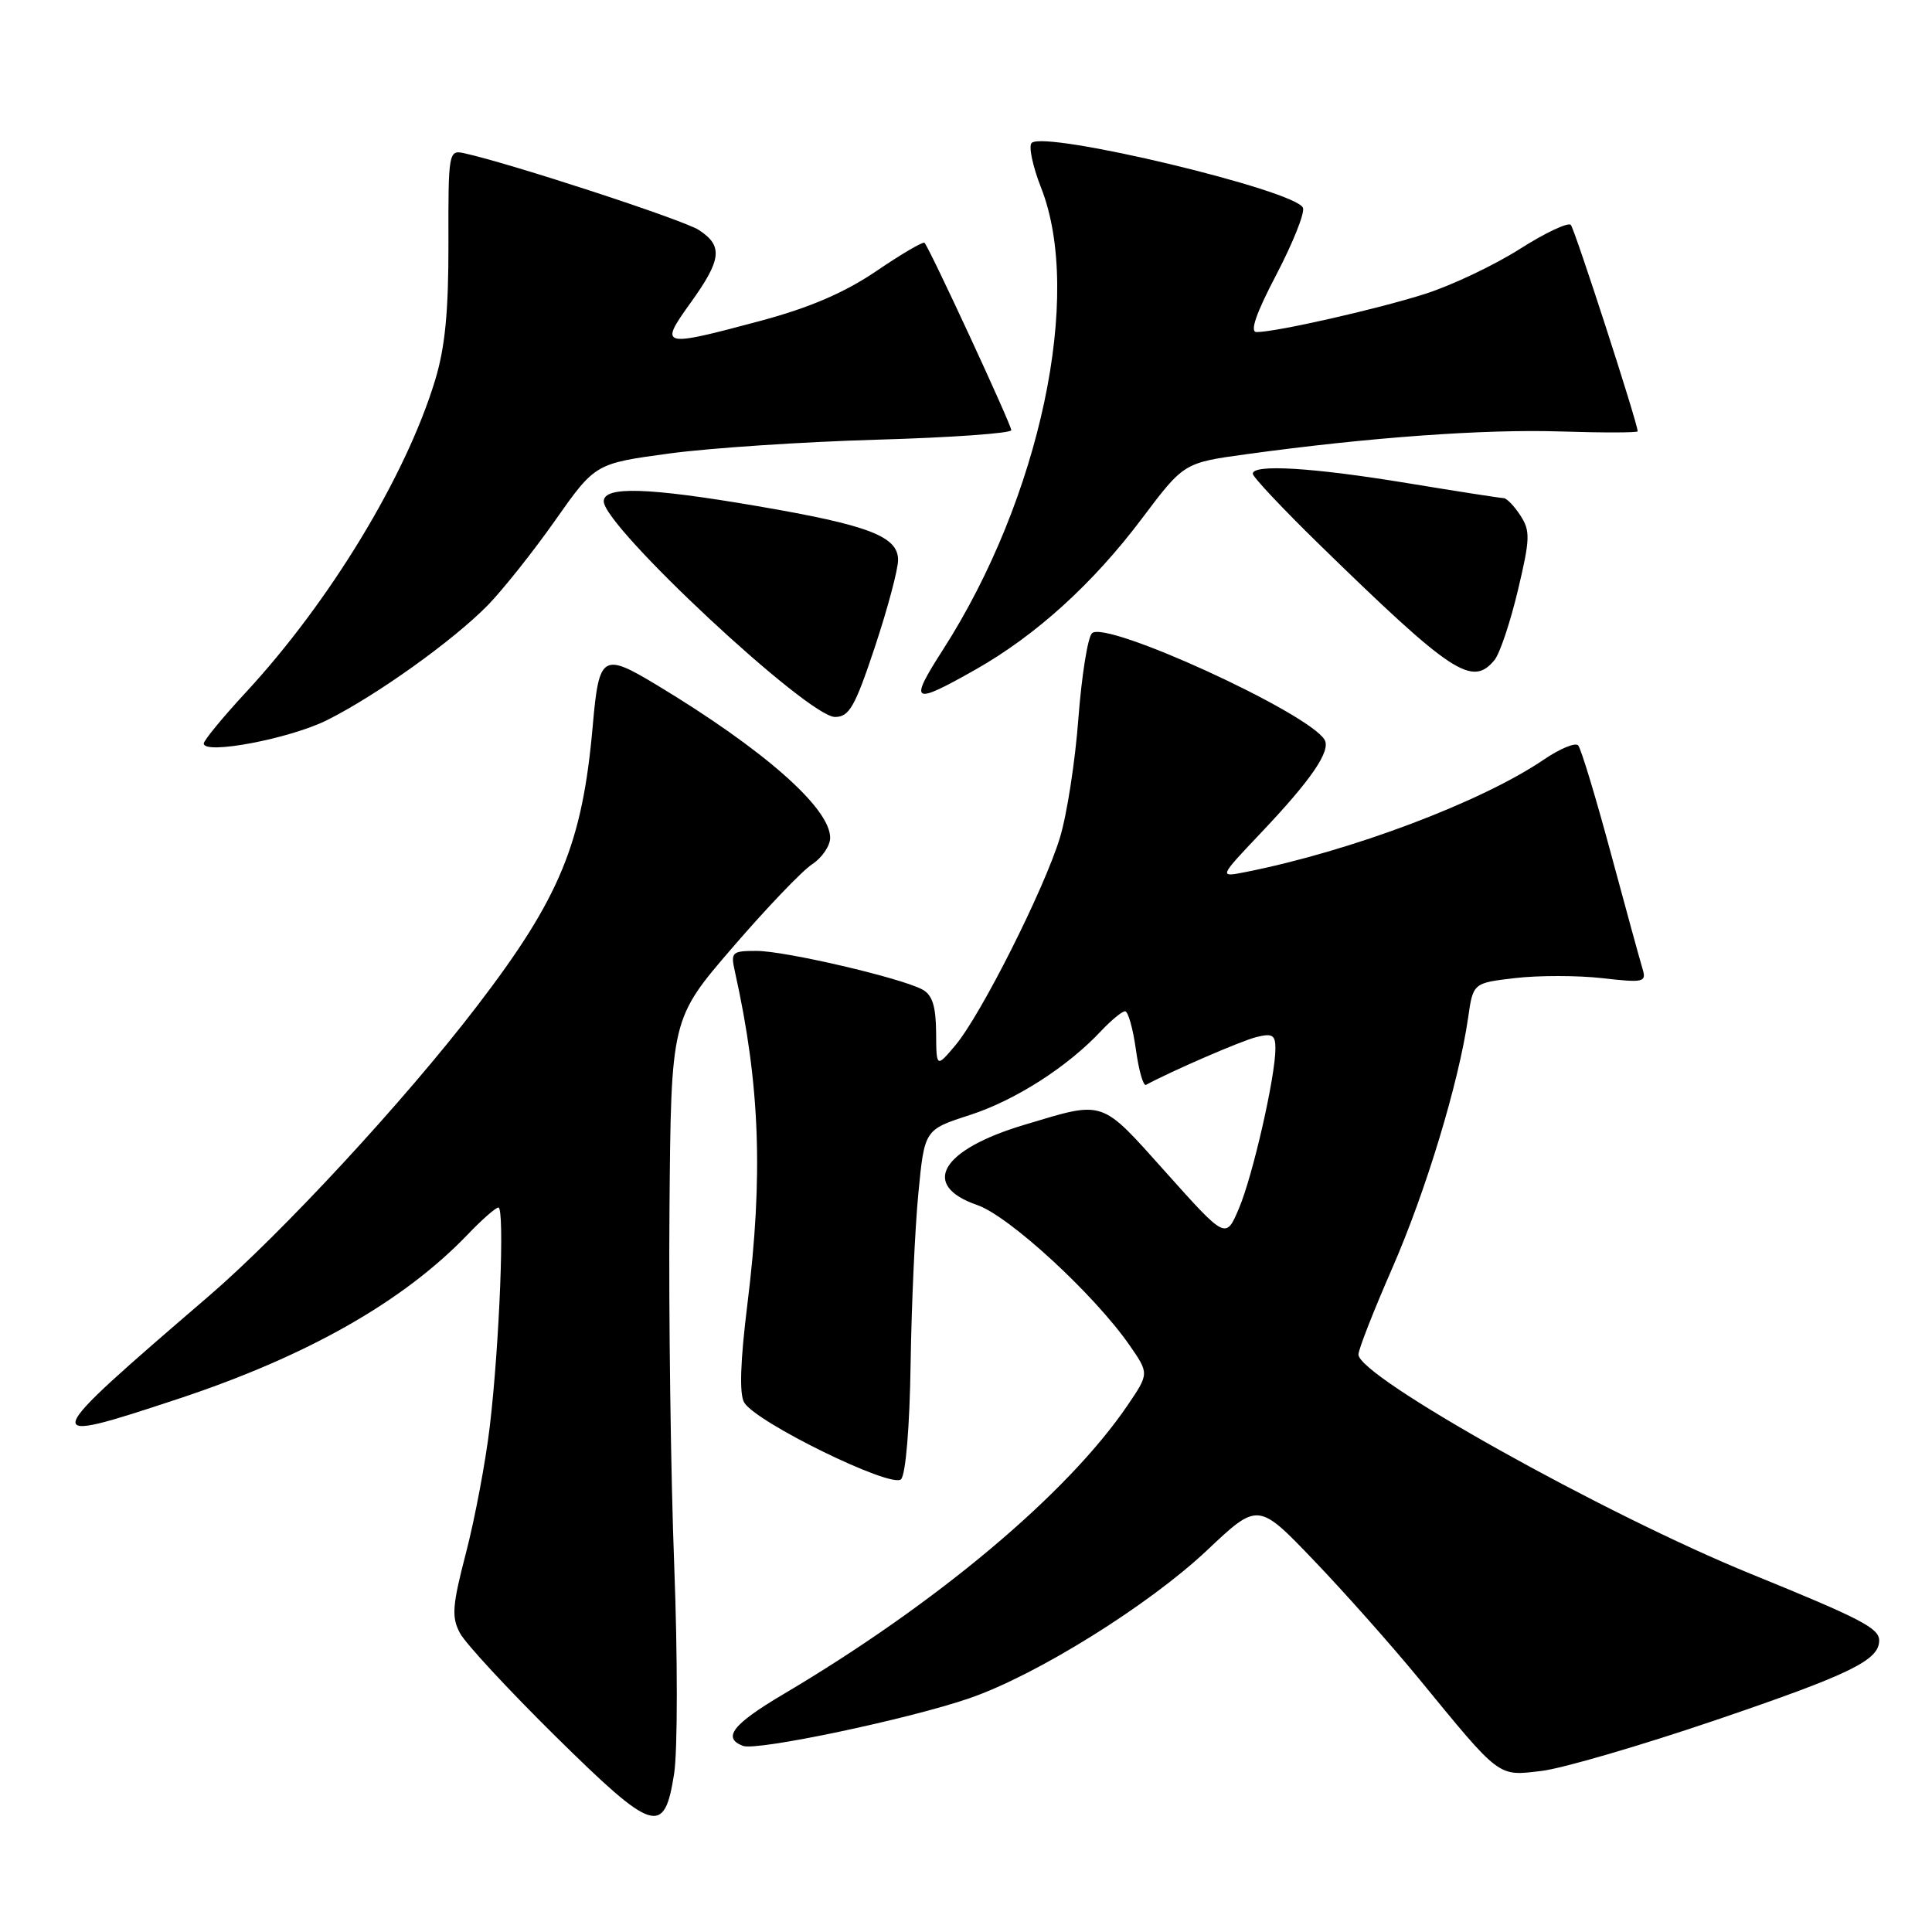 <?xml version="1.0" encoding="UTF-8" standalone="no"?>
<!DOCTYPE svg PUBLIC "-//W3C//DTD SVG 1.1//EN" "http://www.w3.org/Graphics/SVG/1.1/DTD/svg11.dtd" >
<svg xmlns="http://www.w3.org/2000/svg" xmlns:xlink="http://www.w3.org/1999/xlink" version="1.1" viewBox="0 0 256 256">
 <g >
 <path fill="currentColor"
d=" M 89.33 234.99 C 89.79 231.97 89.80 219.60 89.34 207.50 C 88.88 195.40 88.59 174.14 88.71 160.25 C 88.92 135.00 88.92 135.00 97.07 125.54 C 101.55 120.34 106.29 115.38 107.61 114.52 C 108.92 113.66 110.00 112.08 110.00 111.01 C 110.00 107.07 101.22 99.33 87.03 90.77 C 79.86 86.44 79.37 86.75 78.55 96.08 C 77.18 111.77 74.22 118.95 63.14 133.40 C 53.57 145.89 37.34 163.42 27.69 171.72 C 4.89 191.32 4.81 191.57 23.54 185.38 C 40.66 179.72 53.44 172.47 61.95 163.60 C 63.84 161.62 65.69 160.00 66.04 160.00 C 66.90 160.00 66.18 178.22 64.90 189.00 C 64.35 193.68 62.93 201.19 61.76 205.71 C 59.92 212.77 59.81 214.27 60.95 216.40 C 61.68 217.77 67.36 223.90 73.57 230.03 C 86.65 242.93 88.03 243.36 89.33 234.99 Z  M 227.41 227.90 C 245.21 221.84 249.00 219.99 249.00 217.37 C 249.00 215.74 246.57 214.48 232.00 208.55 C 212.61 200.66 180.00 182.42 180.00 179.48 C 180.00 178.82 182.00 173.71 184.45 168.11 C 188.93 157.87 193.29 143.48 194.53 134.88 C 195.19 130.25 195.19 130.25 200.77 129.60 C 203.84 129.24 209.03 129.24 212.29 129.61 C 217.80 130.24 218.18 130.15 217.65 128.39 C 217.33 127.35 215.43 120.42 213.43 113.00 C 211.43 105.58 209.49 99.17 209.11 98.76 C 208.73 98.36 206.70 99.20 204.58 100.64 C 196.30 106.27 179.00 112.79 165.00 115.56 C 161.50 116.25 161.50 116.25 167.07 110.37 C 173.79 103.29 176.40 99.46 175.50 98.00 C 173.26 94.38 146.48 82.12 144.69 83.91 C 144.13 84.47 143.32 89.56 142.89 95.22 C 142.47 100.87 141.37 107.97 140.45 110.98 C 138.38 117.80 129.98 134.48 126.60 138.50 C 124.07 141.50 124.07 141.50 124.04 136.79 C 124.01 133.30 123.53 131.82 122.21 131.11 C 119.31 129.56 104.02 126.00 100.25 126.00 C 96.97 126.00 96.80 126.16 97.38 128.75 C 100.70 143.67 101.15 155.79 99.03 172.84 C 98.09 180.43 97.95 184.73 98.61 185.84 C 100.16 188.47 118.14 197.26 119.39 196.01 C 120.01 195.39 120.54 189.06 120.66 180.73 C 120.78 172.90 121.24 162.72 121.69 158.10 C 122.50 149.69 122.50 149.69 128.50 147.75 C 134.55 145.79 141.46 141.36 145.92 136.59 C 147.26 135.17 148.68 134.00 149.08 134.00 C 149.48 134.00 150.12 136.27 150.51 139.05 C 150.89 141.83 151.49 143.94 151.85 143.75 C 155.29 141.89 164.46 137.92 166.47 137.42 C 168.59 136.89 169.00 137.13 169.00 138.93 C 169.00 142.64 166.00 155.81 164.17 160.11 C 162.43 164.22 162.43 164.22 154.50 155.36 C 145.73 145.57 146.48 145.82 135.71 149.05 C 124.65 152.36 121.91 157.06 129.50 159.68 C 133.72 161.14 145.00 171.52 149.67 178.25 C 152.27 182.00 152.27 182.00 149.39 186.24 C 141.40 197.97 124.15 212.45 103.77 224.51 C 97.08 228.47 95.67 230.28 98.45 231.34 C 100.26 232.04 120.50 227.78 128.50 225.01 C 137.37 221.95 152.23 212.69 159.93 205.43 C 166.70 199.04 166.70 199.04 174.10 206.77 C 178.17 211.02 184.43 218.07 188.00 222.42 C 198.89 235.70 198.42 235.35 204.25 234.66 C 207.04 234.33 217.46 231.28 227.41 227.90 Z  M 43.38 95.40 C 49.94 92.11 60.04 84.88 64.63 80.20 C 66.62 78.16 70.64 73.11 73.56 68.96 C 78.87 61.42 78.87 61.42 88.69 60.09 C 94.08 59.36 106.49 58.54 116.25 58.26 C 126.01 57.98 134.00 57.41 134.00 57.00 C 134.00 56.25 123.15 32.82 122.50 32.17 C 122.31 31.98 119.44 33.66 116.12 35.92 C 111.90 38.78 107.30 40.76 100.79 42.51 C 87.56 46.05 87.30 45.98 91.50 40.13 C 95.63 34.39 95.83 32.59 92.61 30.48 C 90.57 29.14 67.59 21.63 61.45 20.29 C 59.46 19.86 59.39 20.25 59.42 32.17 C 59.44 41.27 58.98 46.05 57.64 50.43 C 53.78 63.11 43.69 79.74 32.56 91.76 C 29.50 95.07 27.00 98.11 27.00 98.52 C 27.00 100.05 38.48 97.87 43.38 95.40 Z  M 115.92 85.75 C 117.61 80.66 119.00 75.46 119.00 74.20 C 119.00 71.07 115.10 69.58 100.29 67.05 C 85.83 64.58 80.00 64.40 80.00 66.43 C 80.00 69.77 107.05 95.00 110.64 95.00 C 112.52 95.00 113.28 93.68 115.92 85.75 Z  M 129.23 88.74 C 137.25 84.20 144.80 77.36 151.31 68.71 C 156.87 61.32 156.87 61.32 165.19 60.18 C 181.44 57.95 196.64 56.85 206.75 57.17 C 212.39 57.35 217.00 57.34 217.00 57.15 C 217.00 56.08 208.67 30.38 208.14 29.80 C 207.79 29.42 204.74 30.85 201.37 33.00 C 198.00 35.14 192.37 37.81 188.87 38.93 C 182.52 40.96 169.10 44.00 166.50 44.00 C 165.58 44.00 166.42 41.54 169.13 36.38 C 171.32 32.18 172.91 28.21 172.65 27.54 C 171.77 25.23 138.47 17.26 136.70 18.94 C 136.27 19.35 136.83 22.03 137.95 24.88 C 143.54 39.06 137.81 66.04 124.96 86.07 C 120.38 93.21 120.83 93.49 129.23 88.74 Z  M 198.02 87.47 C 198.72 86.64 200.11 82.49 201.12 78.26 C 202.76 71.37 202.79 70.34 201.45 68.29 C 200.63 67.03 199.63 66.00 199.23 66.00 C 198.83 66.00 193.10 65.11 186.50 64.02 C 173.94 61.95 166.00 61.47 166.00 62.77 C 166.00 63.19 169.94 67.38 174.75 72.08 C 192.40 89.29 195.06 91.05 198.02 87.47 Z "/>
</g>
</svg>